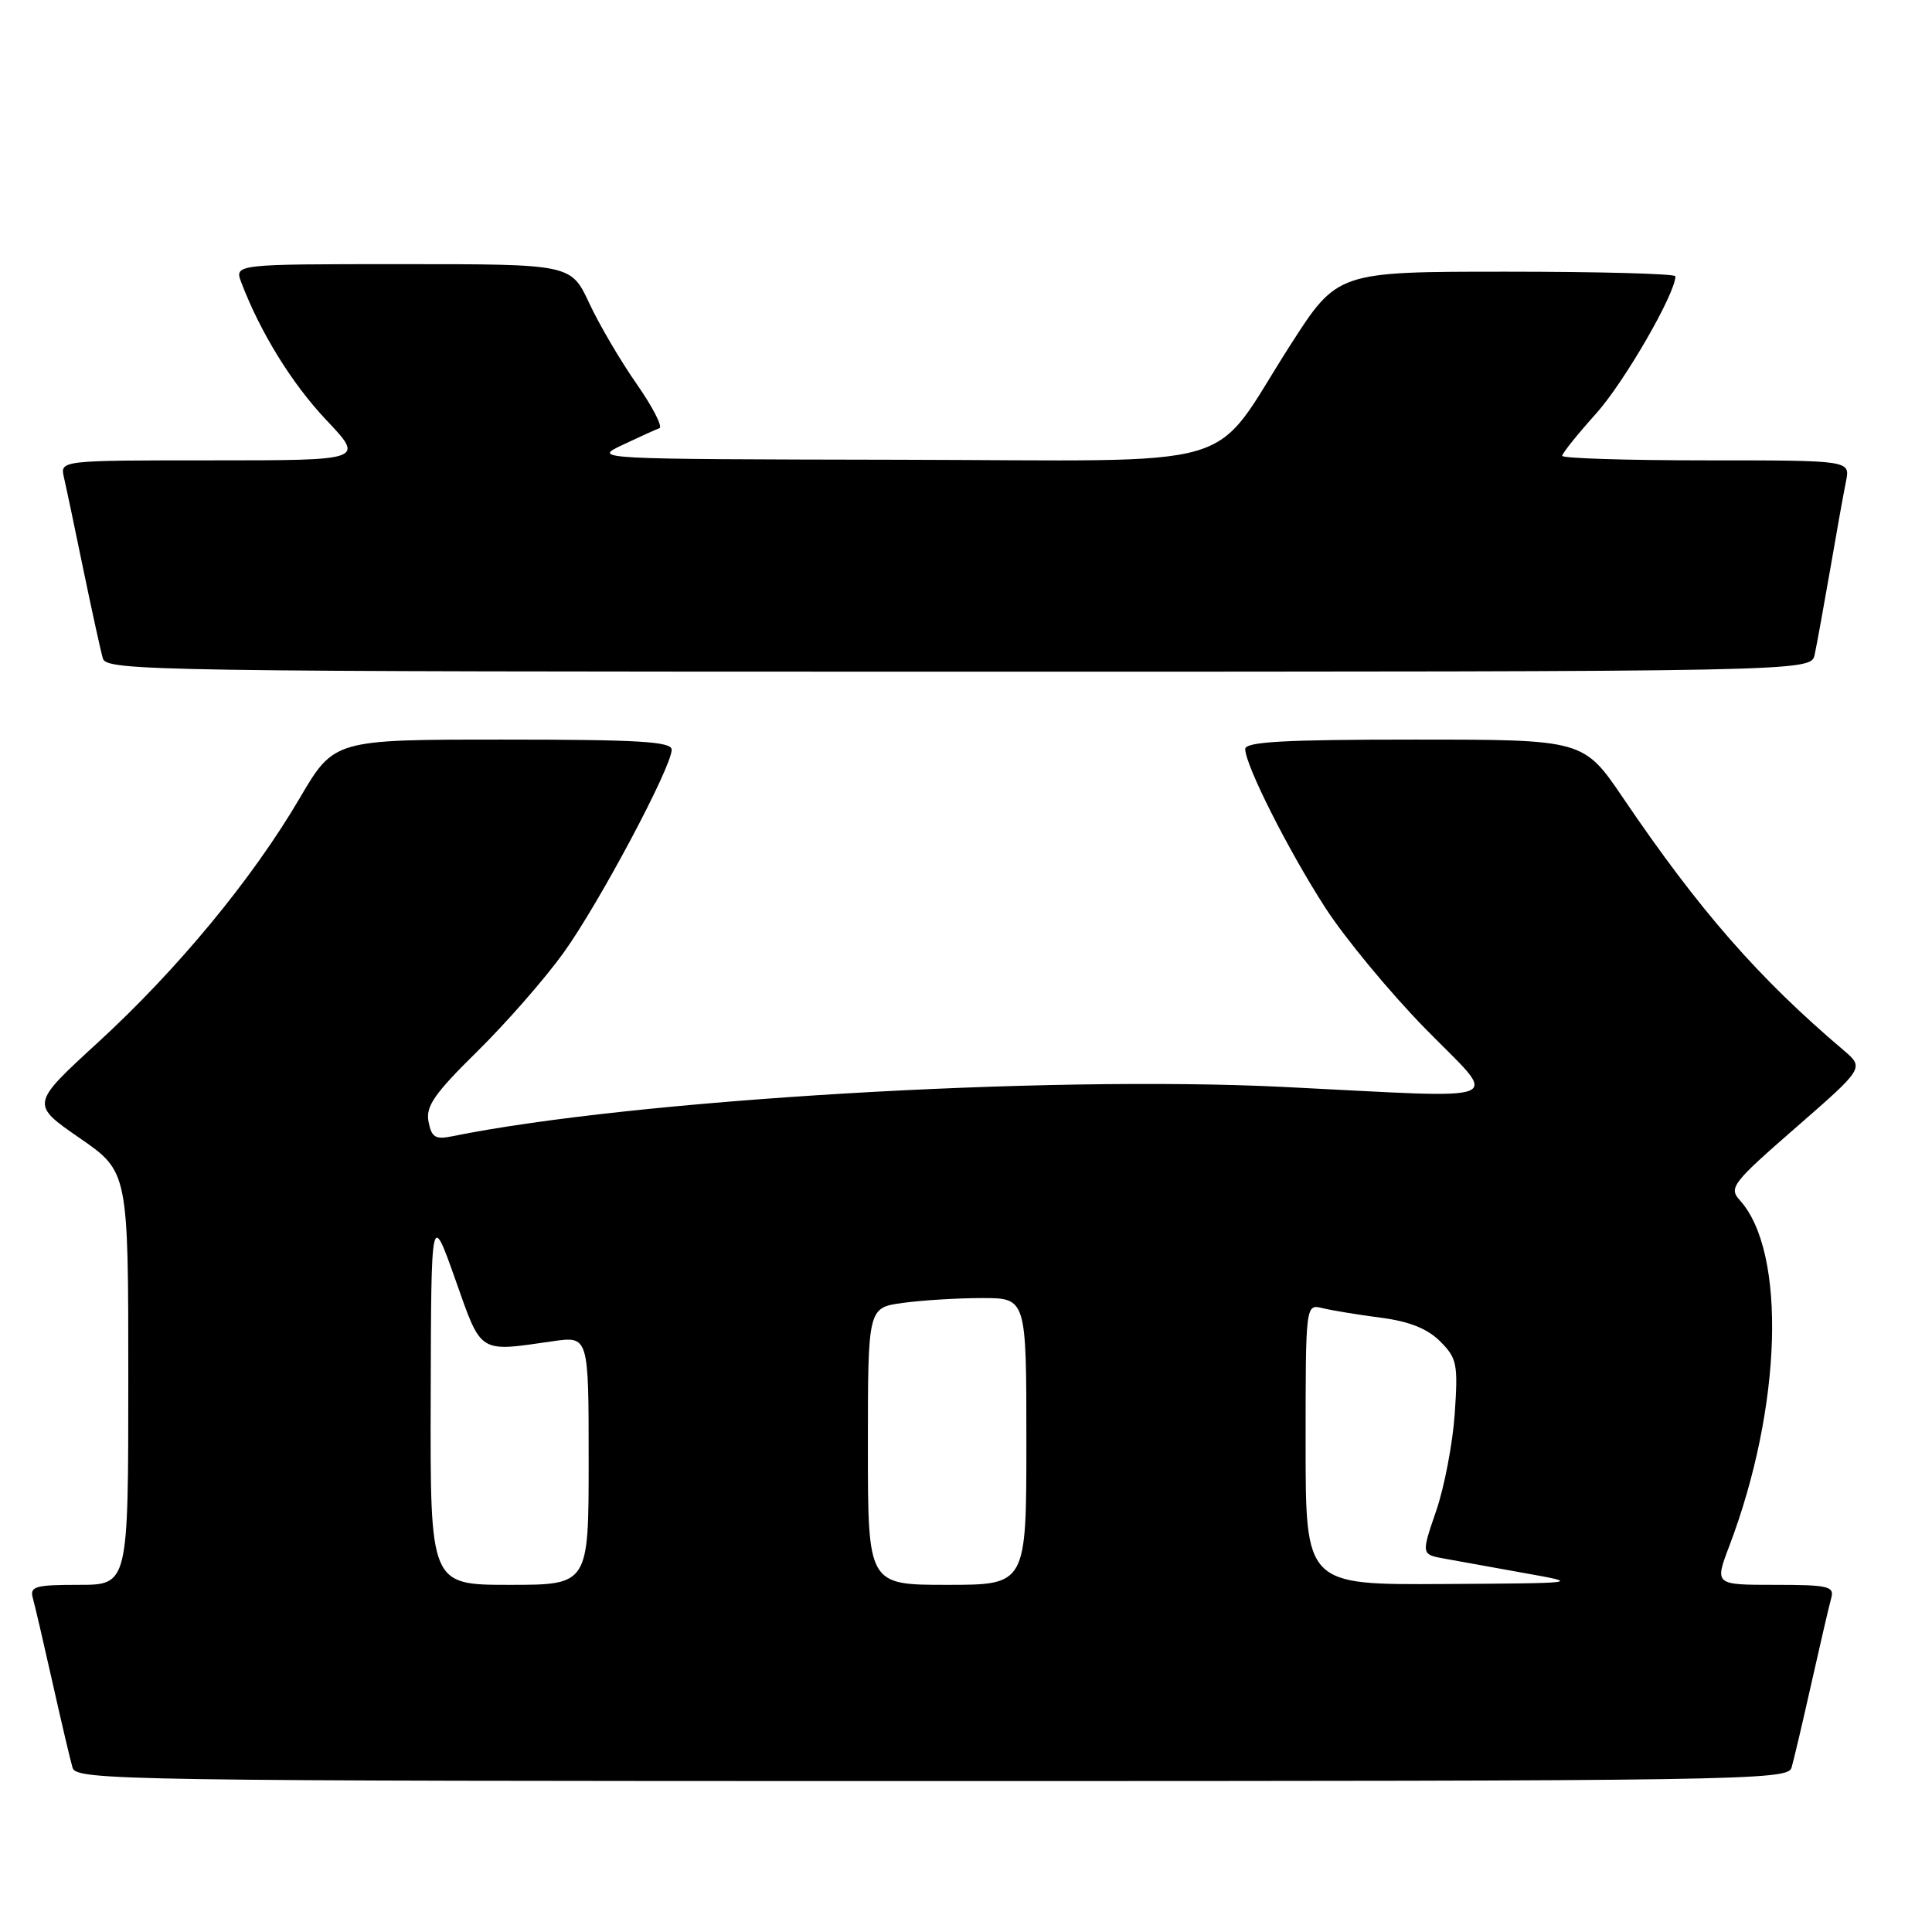 <?xml version="1.0" encoding="UTF-8" standalone="no"?>
<!DOCTYPE svg PUBLIC "-//W3C//DTD SVG 1.1//EN" "http://www.w3.org/Graphics/SVG/1.1/DTD/svg11.dtd" >
<svg xmlns="http://www.w3.org/2000/svg" xmlns:xlink="http://www.w3.org/1999/xlink" version="1.1" viewBox="0 0 256 256">
 <g >
 <path fill="currentColor"
d=" M 237.38 234.25 C 237.67 233.29 238.86 228.22 240.03 223.00 C 241.20 217.78 242.38 212.71 242.65 211.75 C 243.08 210.19 242.27 210.00 235.16 210.00 C 227.19 210.00 227.19 210.00 229.14 204.86 C 236.12 186.49 236.75 165.91 230.54 159.04 C 229.04 157.39 229.52 156.76 237.98 149.39 C 247.03 141.50 247.03 141.50 244.27 139.15 C 233.01 129.60 225.15 120.61 215.08 105.75 C 209.82 98.00 209.82 98.00 187.41 98.00 C 170.15 98.00 165.00 98.29 165.00 99.25 C 165.00 101.38 170.72 112.71 175.61 120.28 C 178.17 124.25 184.11 131.44 188.81 136.25 C 198.75 146.42 200.87 145.54 170.00 144.02 C 138.29 142.47 83.77 145.71 59.88 150.57 C 57.68 151.02 57.18 150.70 56.78 148.62 C 56.39 146.59 57.56 144.91 63.24 139.32 C 67.05 135.57 72.19 129.70 74.65 126.28 C 79.35 119.76 89.00 101.64 89.00 99.34 C 89.00 98.26 84.66 98.00 66.63 98.00 C 44.27 98.00 44.27 98.00 39.72 105.75 C 33.43 116.47 23.54 128.44 12.98 138.13 C 4.06 146.31 4.06 146.31 10.53 150.78 C 17.00 155.25 17.00 155.25 17.00 182.62 C 17.00 210.00 17.00 210.00 10.43 210.00 C 4.66 210.00 3.92 210.21 4.35 211.75 C 4.62 212.71 5.80 217.78 6.97 223.00 C 8.14 228.22 9.33 233.29 9.62 234.25 C 10.11 235.90 16.40 236.00 123.50 236.00 C 230.60 236.00 236.89 235.90 237.38 234.25 Z  M 240.45 86.75 C 240.72 85.51 241.64 80.45 242.50 75.50 C 243.35 70.55 244.30 65.26 244.61 63.75 C 245.16 61.00 245.16 61.00 226.08 61.00 C 215.59 61.00 207.00 60.73 207.00 60.40 C 207.00 60.07 209.03 57.54 211.50 54.79 C 215.21 50.66 222.00 38.91 222.00 36.61 C 222.00 36.27 211.92 36.00 199.60 36.00 C 177.21 36.00 177.21 36.00 170.96 45.75 C 160.08 62.73 165.96 61.01 119.06 60.92 C 78.51 60.84 78.50 60.84 82.50 58.95 C 84.70 57.91 86.89 56.91 87.37 56.74 C 87.84 56.56 86.49 53.93 84.37 50.89 C 82.24 47.85 79.41 43.03 78.08 40.18 C 75.66 35.00 75.66 35.00 53.35 35.00 C 31.05 35.00 31.05 35.00 31.98 37.44 C 34.50 44.07 38.69 50.85 43.25 55.67 C 48.29 61.00 48.29 61.00 28.13 61.00 C 7.96 61.00 7.96 61.00 8.47 63.25 C 8.76 64.49 9.92 70.00 11.05 75.50 C 12.19 81.00 13.35 86.29 13.63 87.25 C 14.11 88.90 20.37 89.00 127.05 89.00 C 239.96 89.00 239.96 89.00 240.45 86.75 Z  M 57.07 185.25 C 57.13 160.50 57.13 160.50 60.32 169.50 C 63.85 179.49 63.31 179.15 73.25 177.72 C 78.00 177.04 78.00 177.04 78.00 193.52 C 78.00 210.00 78.00 210.00 67.50 210.00 C 57.00 210.00 57.00 210.00 57.07 185.25 Z  M 115.00 191.64 C 115.00 173.27 115.00 173.27 119.64 172.64 C 122.19 172.29 126.92 172.00 130.14 172.00 C 136.00 172.00 136.00 172.00 136.00 191.00 C 136.00 210.00 136.00 210.00 125.50 210.00 C 115.00 210.00 115.00 210.00 115.00 191.64 Z  M 173.00 191.39 C 173.00 172.78 173.00 172.78 175.25 173.34 C 176.49 173.64 179.95 174.21 182.95 174.60 C 186.74 175.09 189.14 176.05 190.83 177.74 C 193.06 179.97 193.21 180.74 192.76 187.33 C 192.49 191.27 191.38 197.08 190.29 200.23 C 188.32 205.97 188.32 205.97 191.41 206.53 C 193.11 206.84 197.88 207.70 202.00 208.44 C 209.50 209.78 209.50 209.78 191.25 209.89 C 173.00 210.00 173.00 210.00 173.00 191.39 Z "/>
</g>
</svg>